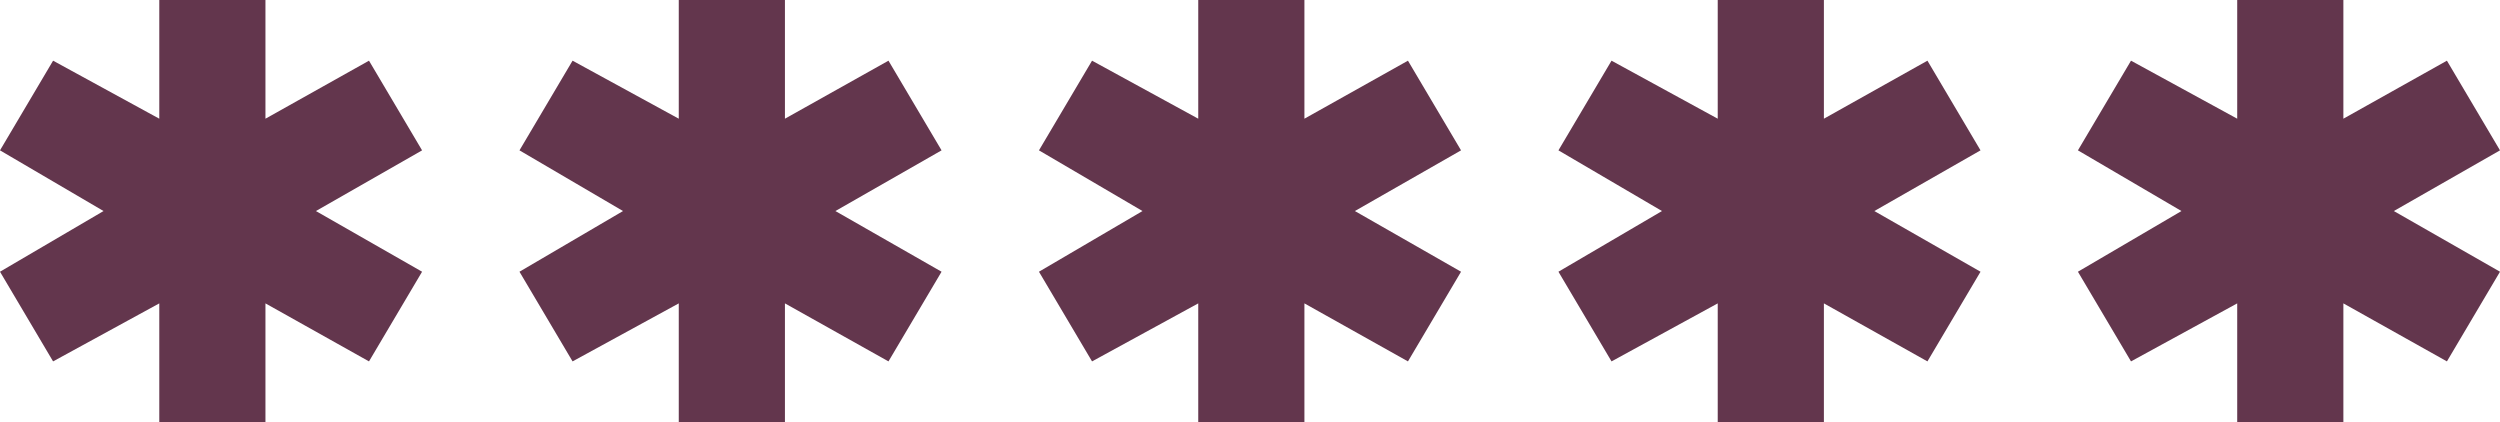 <svg width="77" height="13" viewBox="0 0 77 13" fill="none" xmlns="http://www.w3.org/2000/svg">
<path d="M13 4.631L11.365 1.869L8.176 3.656V0H4.906V3.656L1.635 1.869L0 4.631L3.189 6.5L0 8.369L1.635 11.131L4.906 9.344V13H8.176V9.344L11.365 11.131L13 8.369L9.73 6.5L13 4.631Z" fill="#63364D"/>
<path d="M29 4.631L27.365 1.869L24.176 3.656V0H20.906V3.656L17.635 1.869L16 4.631L19.189 6.5L16 8.369L17.635 11.131L20.906 9.344V13H24.176V9.344L27.365 11.131L29 8.369L25.73 6.5L29 4.631Z" fill="#63364D"/>
<path d="M45 4.631L43.365 1.869L40.176 3.656V0H36.906V3.656L33.635 1.869L32 4.631L35.189 6.5L32 8.369L33.635 11.131L36.906 9.344V13H40.176V9.344L43.365 11.131L45 8.369L41.73 6.5L45 4.631Z" fill="#63364D"/>
<path d="M61 4.631L59.365 1.869L56.176 3.656V0H52.906V3.656L49.635 1.869L48 4.631L51.189 6.5L48 8.369L49.635 11.131L52.906 9.344V13H56.176V9.344L59.365 11.131L61 8.369L57.73 6.5L61 4.631Z" fill="#63364D"/>
<path d="M77 4.631L75.365 1.869L72.176 3.656V0H68.906V3.656L65.635 1.869L64 4.631L67.189 6.5L64 8.369L65.635 11.131L68.906 9.344V13H72.176V9.344L75.365 11.131L77 8.369L73.73 6.5L77 4.631Z" fill="#63364D"/>
</svg>
